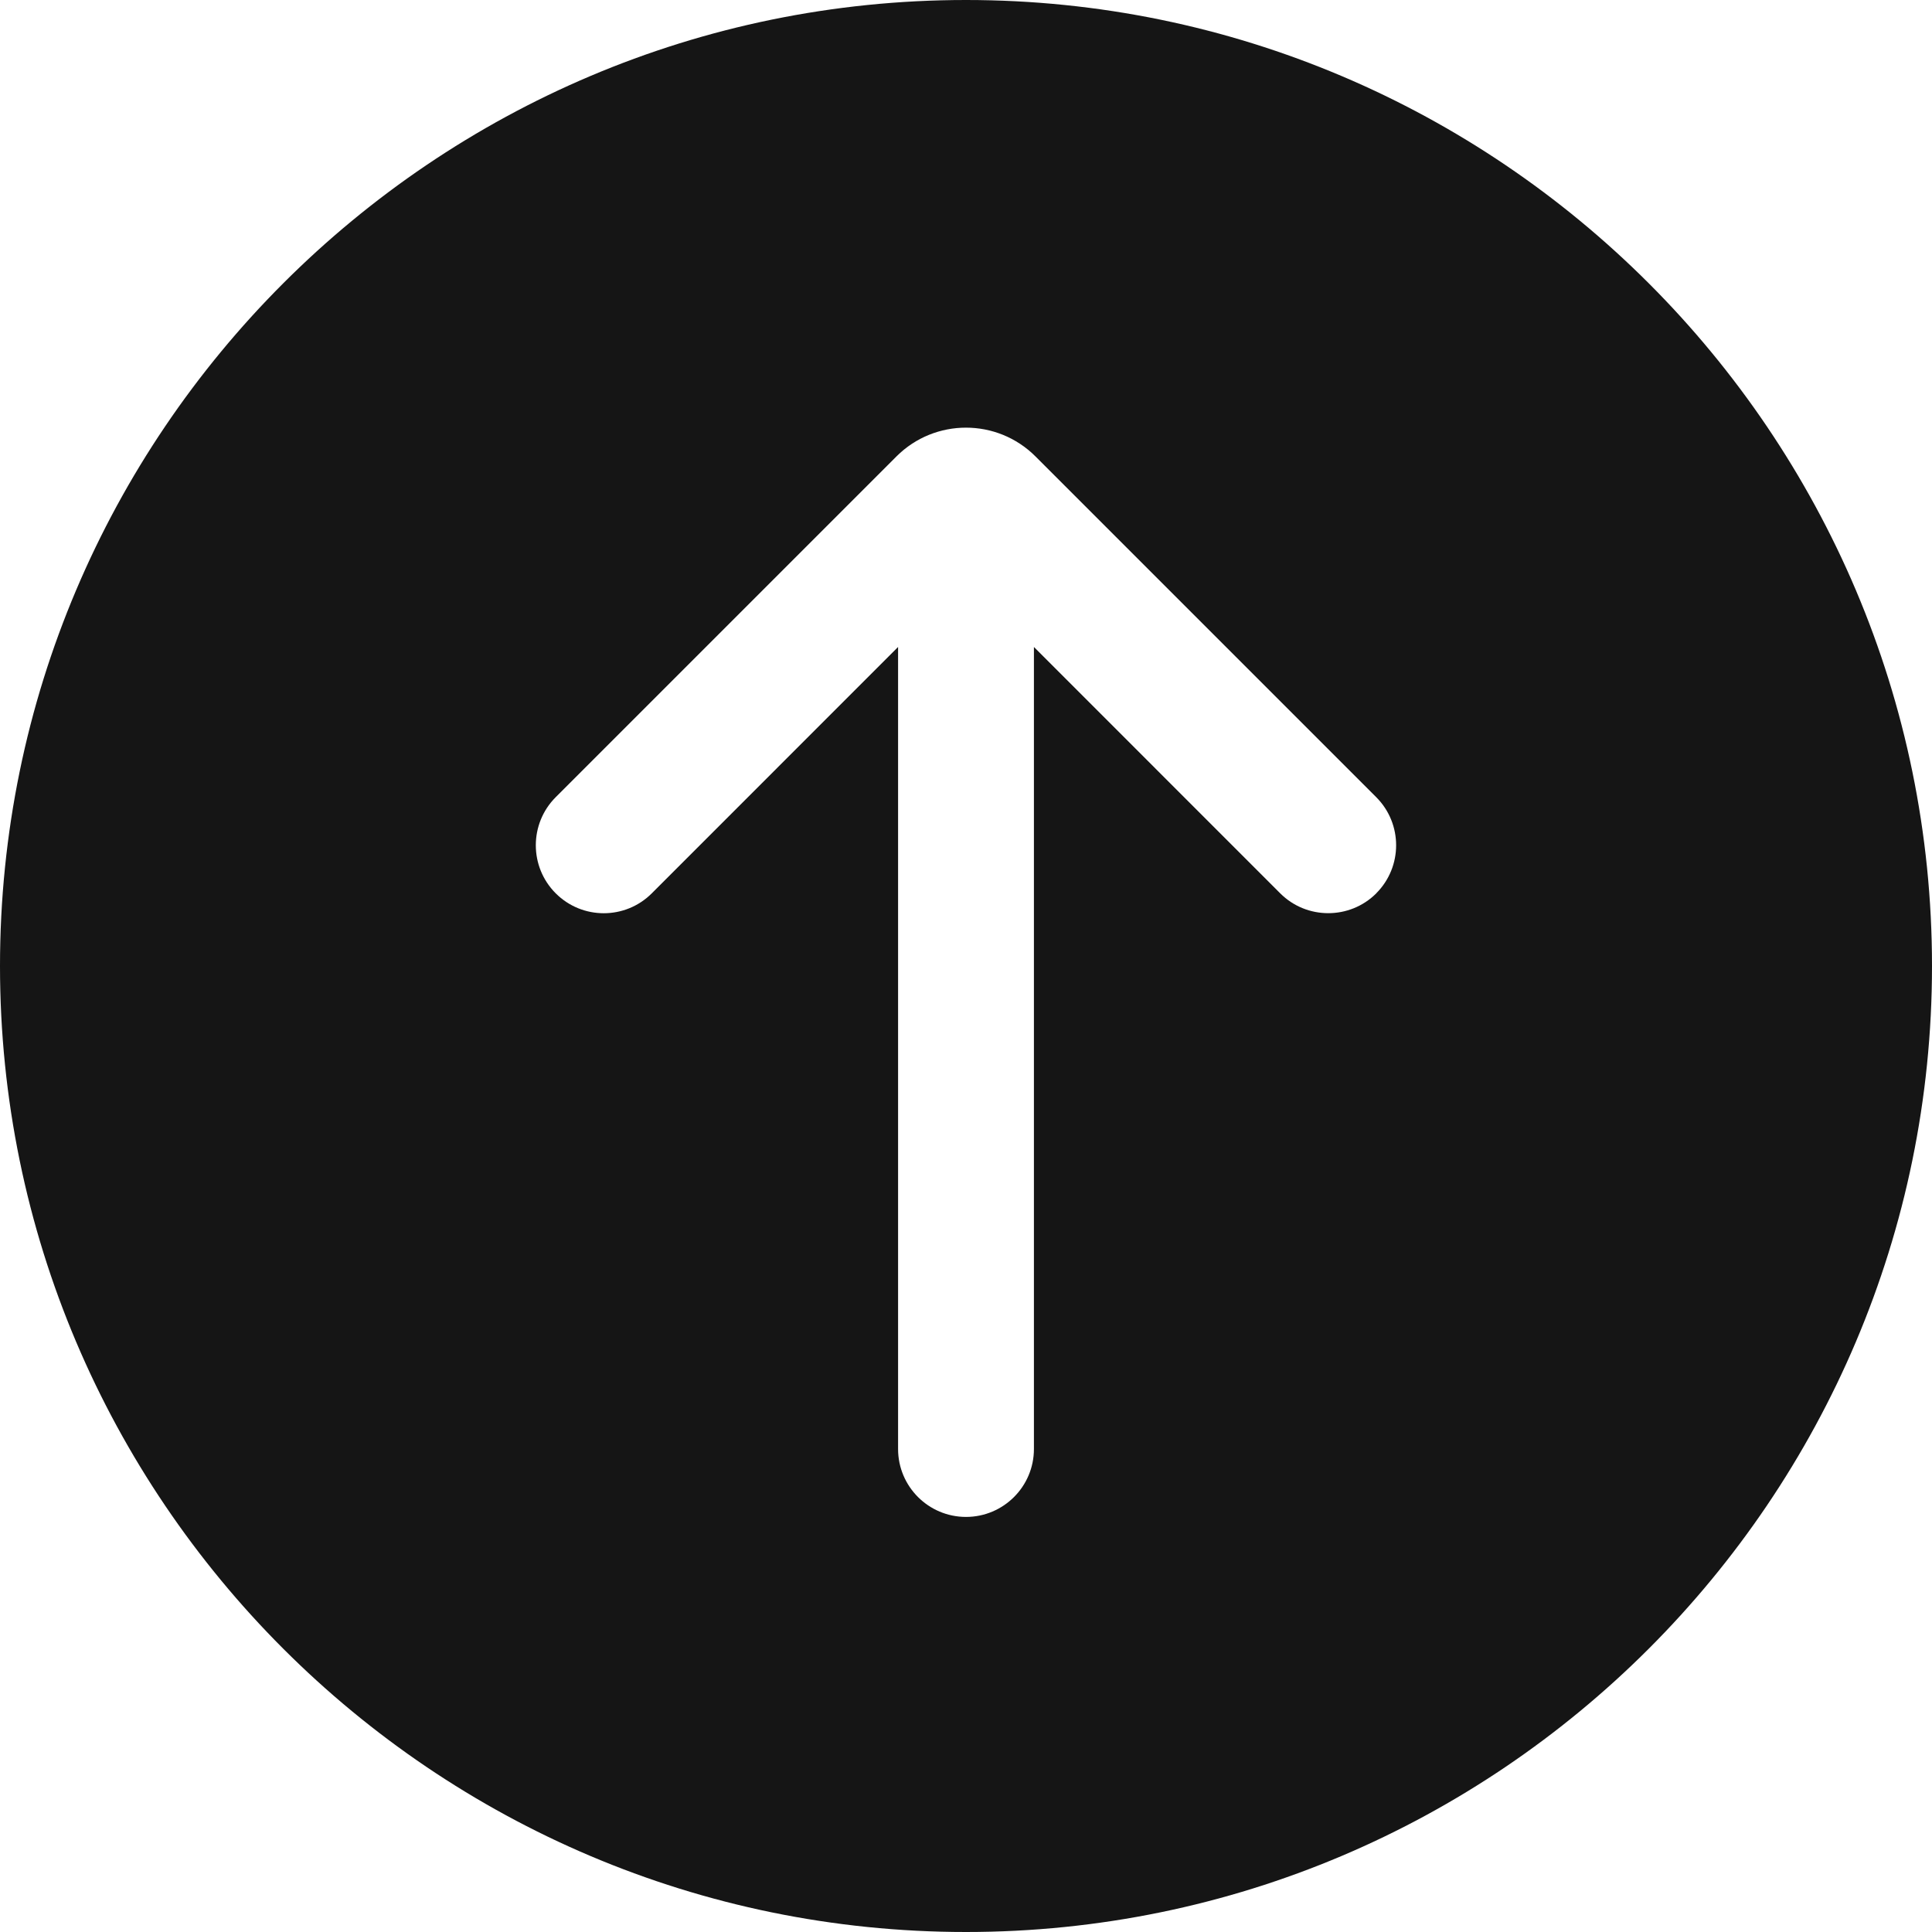 <?xml version="1.0" encoding="UTF-8"?><svg xmlns="http://www.w3.org/2000/svg" viewBox="0 0 32 32"><defs><style>.uuid-e450d5f9-5e38-4bb7-ac39-131f96c973b8{fill:none;}.uuid-e450d5f9-5e38-4bb7-ac39-131f96c973b8,.uuid-c0ba7a9e-d28a-47c6-a714-c18054e33573{stroke-width:0px;}.uuid-c0ba7a9e-d28a-47c6-a714-c18054e33573{fill:#151515;}</style></defs><g id="uuid-f70f386a-9d99-48d6-a9b1-0ff93da71fe4"><rect class="uuid-e450d5f9-5e38-4bb7-ac39-131f96c973b8" width="32" height="32"/></g><g id="uuid-098cc862-591f-4f50-a26c-cff8df975e6b"><path class="uuid-c0ba7a9e-d28a-47c6-a714-c18054e33573" d="M16,0C7.178,0,0,7.178,0,16s7.178,16,16,16,16-7.178,16-16S24.822,0,16,0ZM22.796,14.796c-.22.22-.508.329-.796.329s-.576-.109-.796-.329l-4.079-4.08v13.284c0,.621-.504,1.125-1.125,1.125s-1.125-.504-1.125-1.125v-13.284l-4.079,4.08c-.44.44-1.152.44-1.592,0-.439-.44-.439-1.152,0-1.592l5.646-5.646c.635-.633,1.664-.633,2.299,0l5.646,5.646c.439.44.439,1.152,0,1.592Z"/></g></svg>